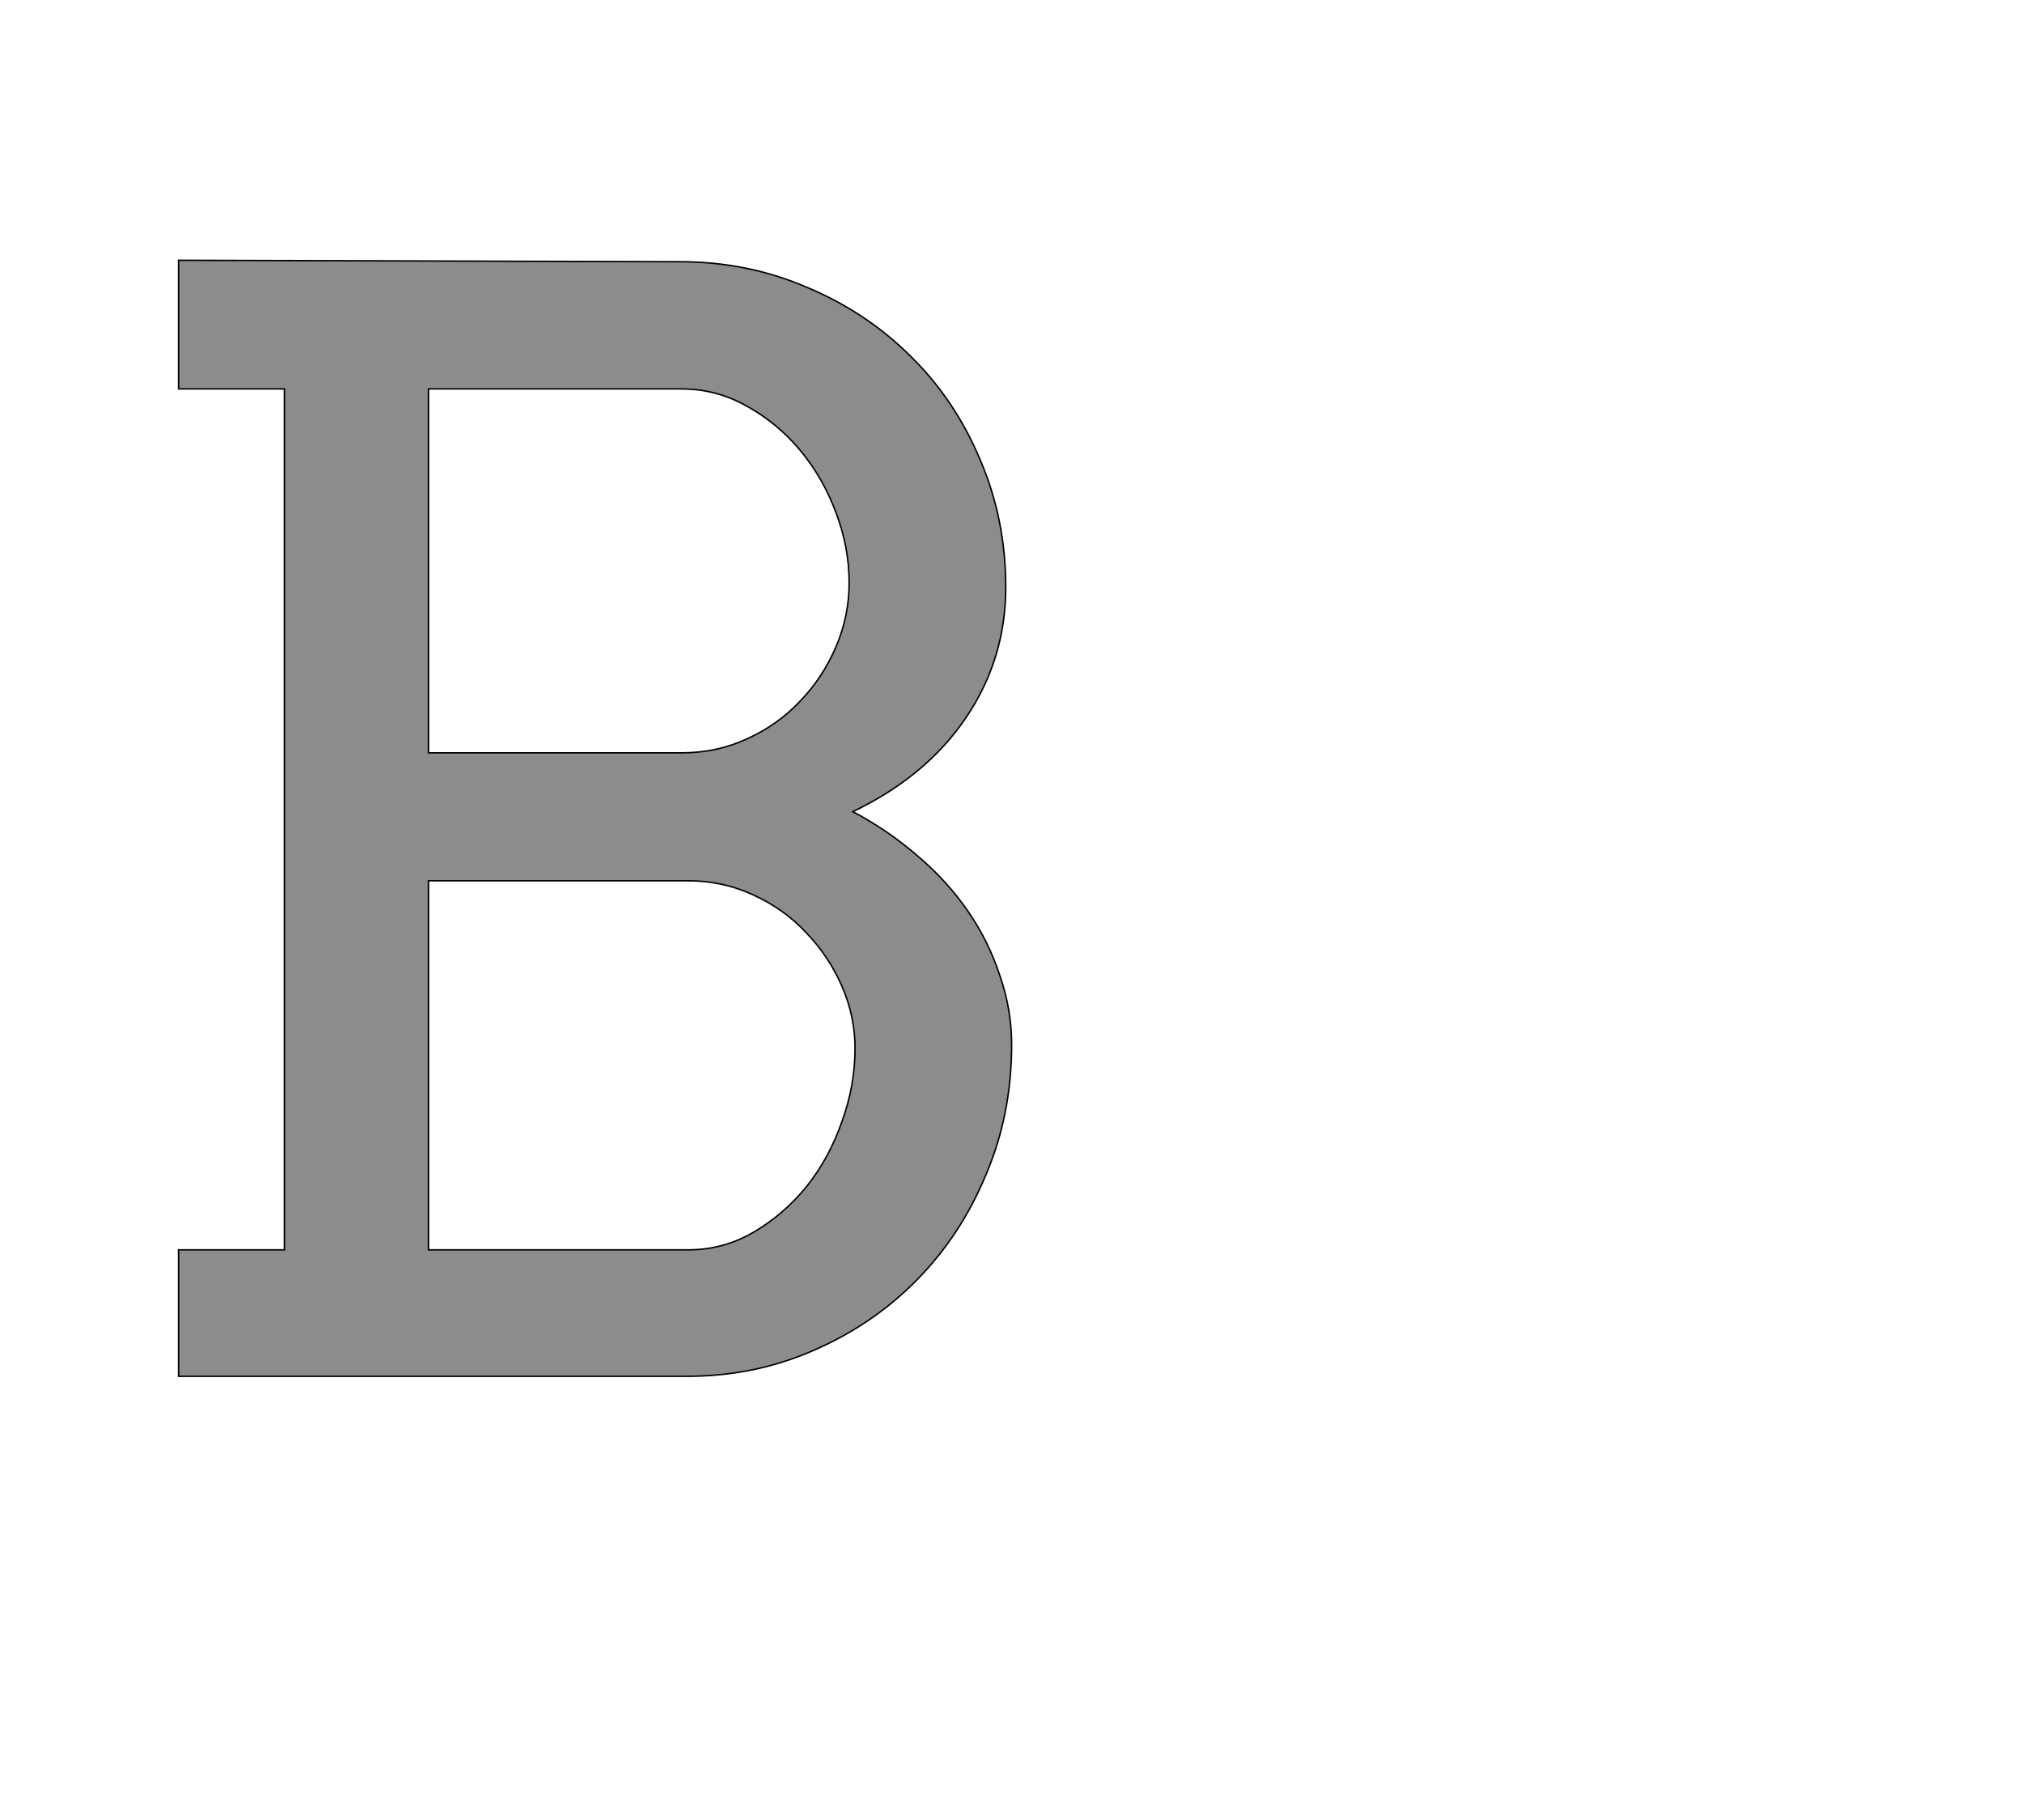 <!--
BEGIN METADATA

BBOX_X_MIN 143
BBOX_Y_MIN 0
BBOX_X_MAX 1276
BBOX_Y_MAX 1518
WIDTH 1133
HEIGHT 1518
H_BEARING_X 143
H_BEARING_Y 1518
H_ADVANCE 1352
V_BEARING_X -533
V_BEARING_Y 254
V_ADVANCE 2027
ORIGIN_X 0
ORIGIN_Y 0

END METADATA
-->

<svg width='2753px' height='2475px' xmlns='http://www.w3.org/2000/svg' version='1.1'>

 <!-- make sure glyph is visible within svg window -->
 <g fill-rule='nonzero'  transform='translate(100 1872)'>

  <!-- draw actual outline using lines and Bezier curves-->
  <path fill='black' stroke='black' fill-opacity='0.45'  stroke-width='2'  d='
 M 143,-172
 L 287,-172
 L 287,-1343
 L 143,-1343
 L 143,-1518
 L 825,-1516
 Q 917,-1516 998,-1481
 Q 1079,-1447 1139,-1387
 Q 1199,-1328 1233,-1247
 Q 1268,-1166 1268,-1073
 Q 1268,-976 1214,-896
 Q 1160,-816 1060,-768
 Q 1109,-742 1149,-707
 Q 1189,-673 1217,-632
 Q 1245,-591 1260,-545
 Q 1276,-499 1276,-451
 Q 1276,-356 1241,-274
 Q 1207,-192 1147,-131
 Q 1087,-70 1006,-35
 Q 926,0 834,0
 L 143,0
 L 143,-172
 Z

 M 483,-674
 L 483,-172
 L 836,-172
 Q 884,-172 925,-196
 Q 966,-220 997,-258
 Q 1028,-297 1045,-346
 Q 1063,-395 1063,-446
 Q 1063,-490 1045,-531
 Q 1027,-572 996,-604
 Q 966,-636 924,-655
 Q 883,-674 836,-674
 L 483,-674
 Z

 M 483,-1343
 L 483,-848
 L 827,-848
 Q 875,-848 916,-867
 Q 958,-886 988,-918
 Q 1019,-950 1037,-992
 Q 1055,-1034 1055,-1079
 Q 1055,-1128 1037,-1175
 Q 1019,-1223 988,-1260
 Q 957,-1297 915,-1320
 Q 874,-1343 827,-1343
 L 483,-1343
 Z

  '/>
 </g>
</svg>
